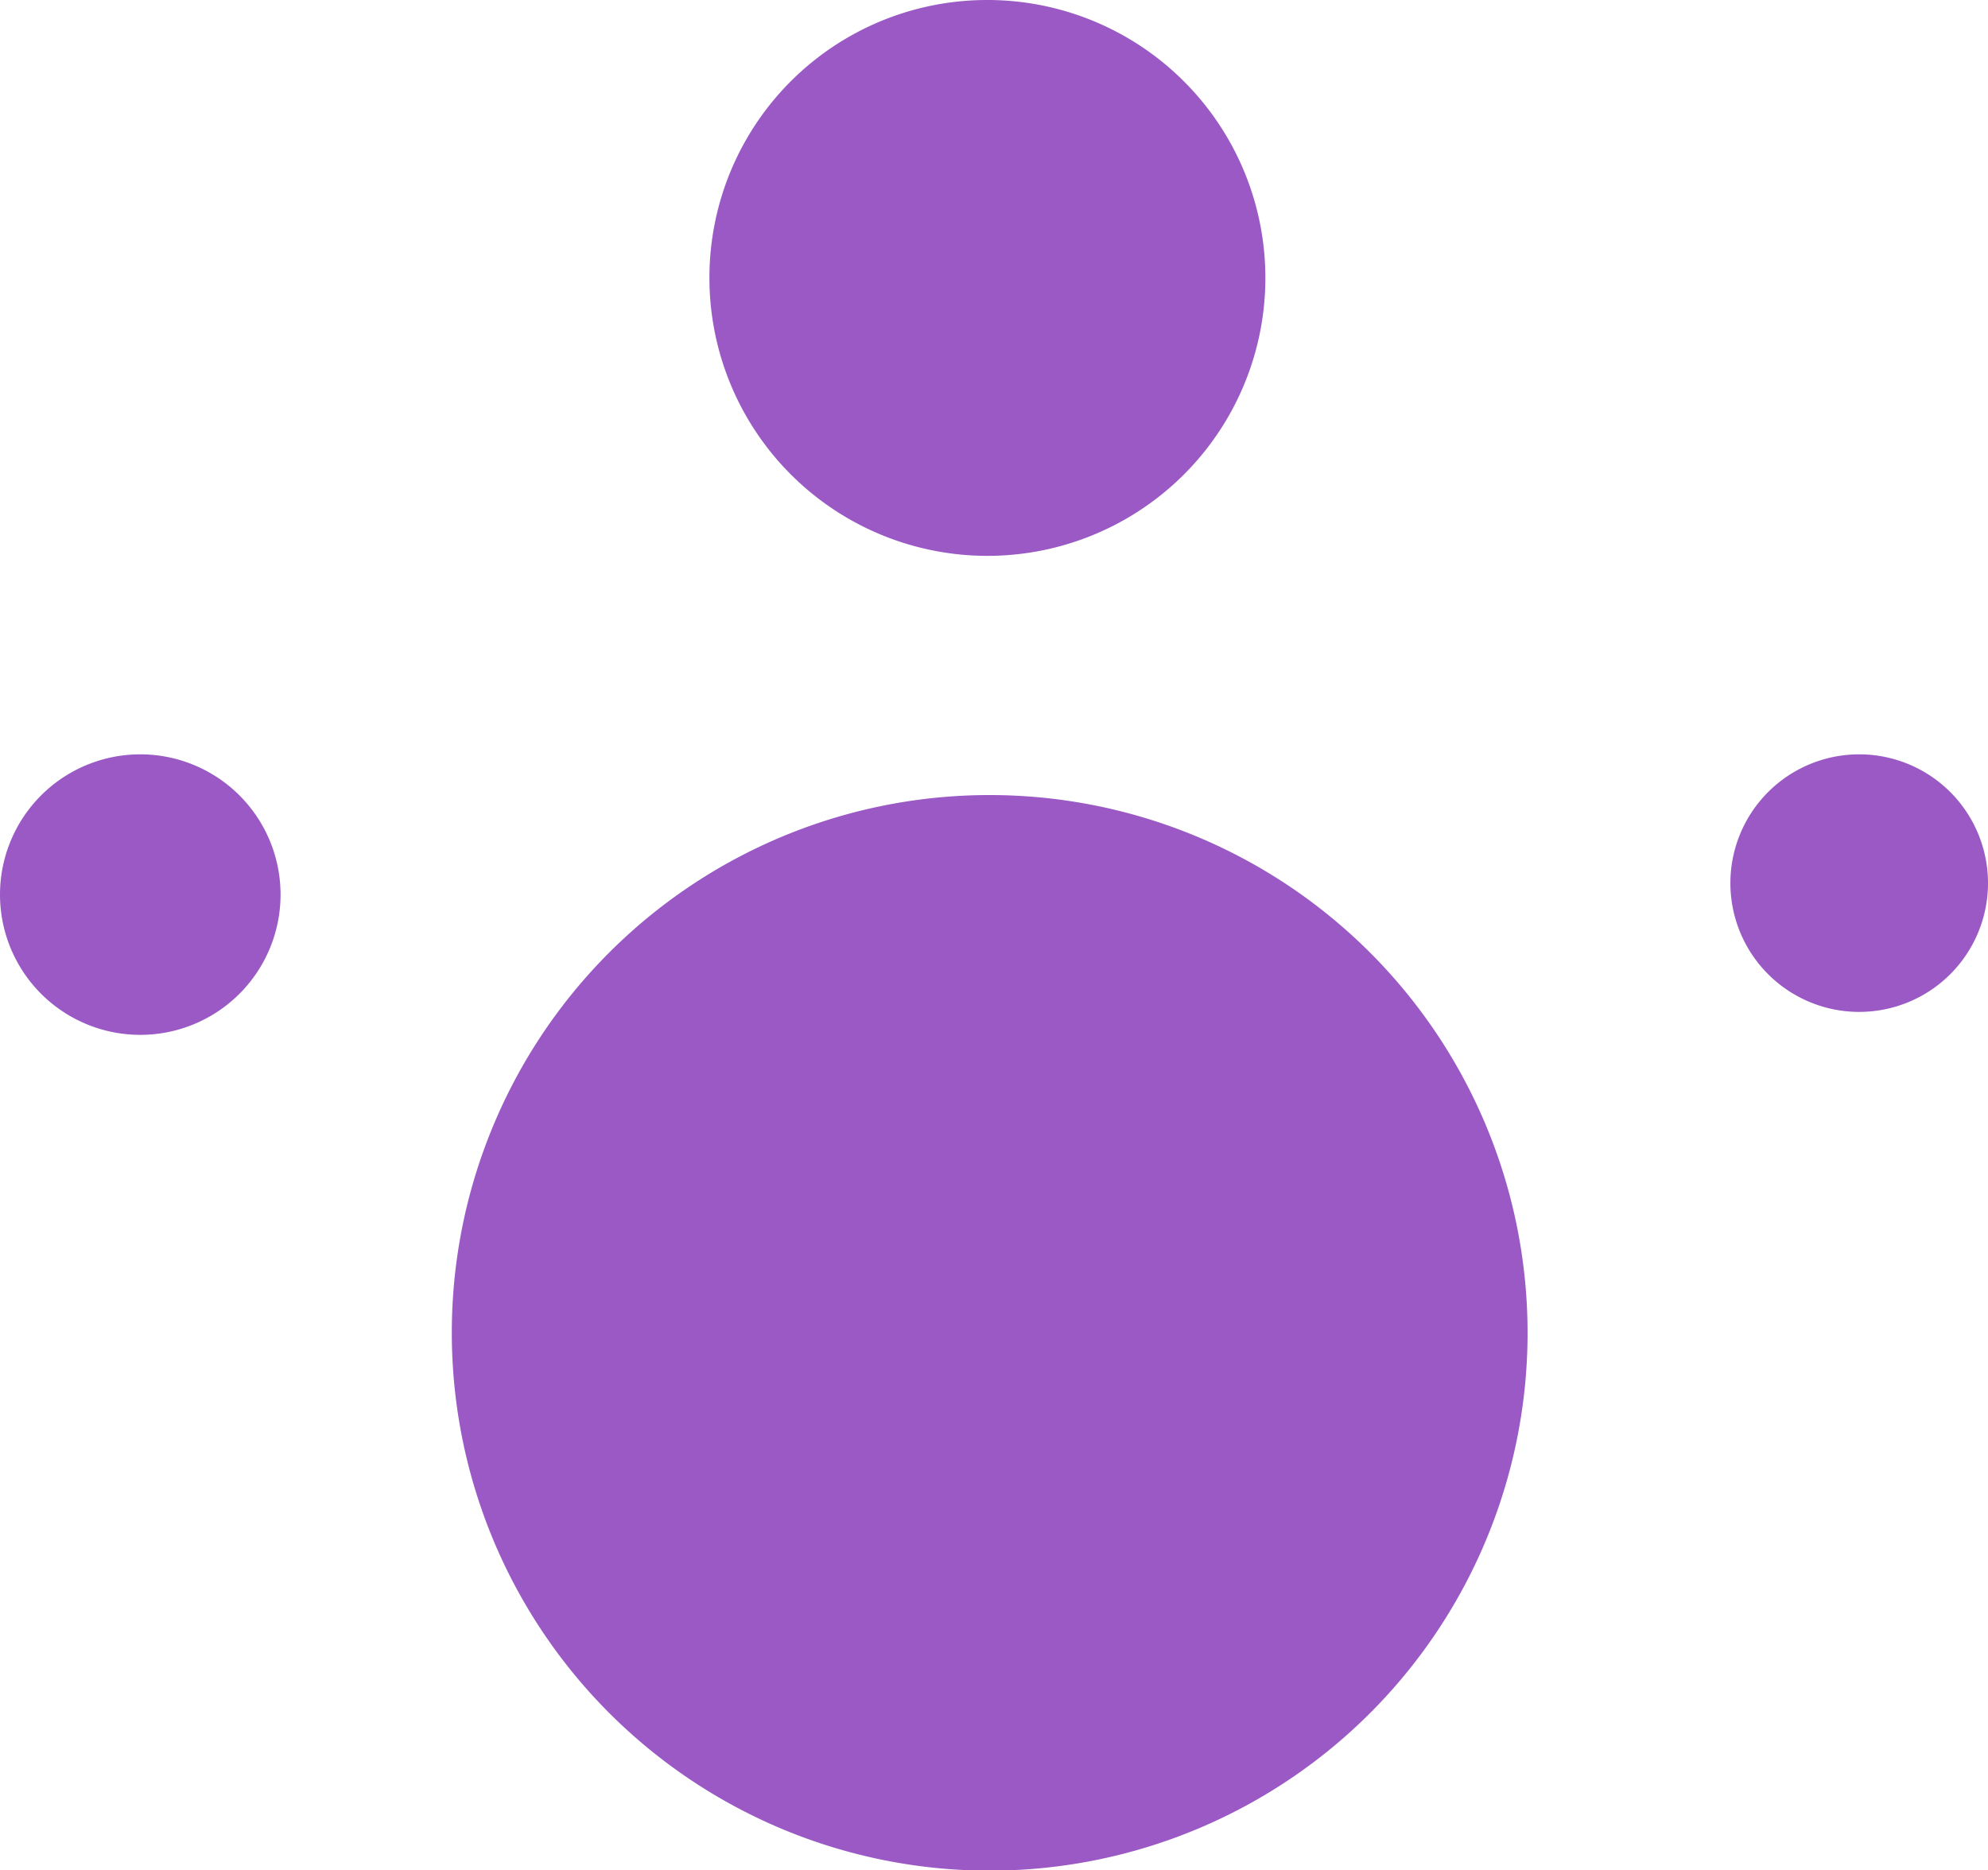 <?xml version="1.0" encoding="UTF-8"?>
<svg xmlns="http://www.w3.org/2000/svg" viewBox="0 0 69.3 65.21">
    <defs>
        <style>.fe028756-71e9-4cbe-b39a-c5661fe81ed3{fill:#9a59c5;}</style>
    </defs>
    <g id="bddef927-0f07-4235-94ec-08e0b7964549" data-name="Layer 2">
        <g id="b49f70f4-206d-48f8-a797-12ee22d83909" data-name="Layer 1">
            <g id="a2d15771-554a-4911-bf3f-9bf585a6ce15" data-name="Voice Icon">
                <g id="a6663bad-8536-4f82-a480-fda2b159a202" data-name="Voice Icon-2">
                    <path id="a3ef000e-d556-4210-8b8c-aad50cc9c5ab" data-name="Path 866" class="fe028756-71e9-4cbe-b39a-c5661fe81ed3" d="M4.88,26.3A4.89,4.89,0,1,1,0,31.19H0A4.89,4.89,0,0,1,4.88,26.3" />
                    <path id="f1cf5284-c6e3-47f4-a222-55e1206efb2b" data-name="Path 867" class="fe028756-71e9-4cbe-b39a-c5661fe81ed3" d="M64.81,26.3a4.49,4.49,0,1,1-4.49,4.49,4.49,4.49,0,0,1,4.49-4.49h0" />
                    <path id="ba21497b-d64d-408e-b1e8-0dad8ed2254c" data-name="Path 868" class="fe028756-71e9-4cbe-b39a-c5661fe81ed3" d="M34.41,27.72A18.75,18.75,0,1,1,15.75,46.54v-.08A18.74,18.74,0,0,1,34.41,27.72" />
                    <path id="a73a3185-1c00-46fd-b713-fc7792349fc4" data-name="Path 869" class="fe028756-71e9-4cbe-b39a-c5661fe81ed3" d="M34.41,0a9.69,9.69,0,1,1-9.68,9.69h0A9.68,9.68,0,0,1,34.41,0" />
                </g>
            </g>
        </g>
    </g>
</svg>
